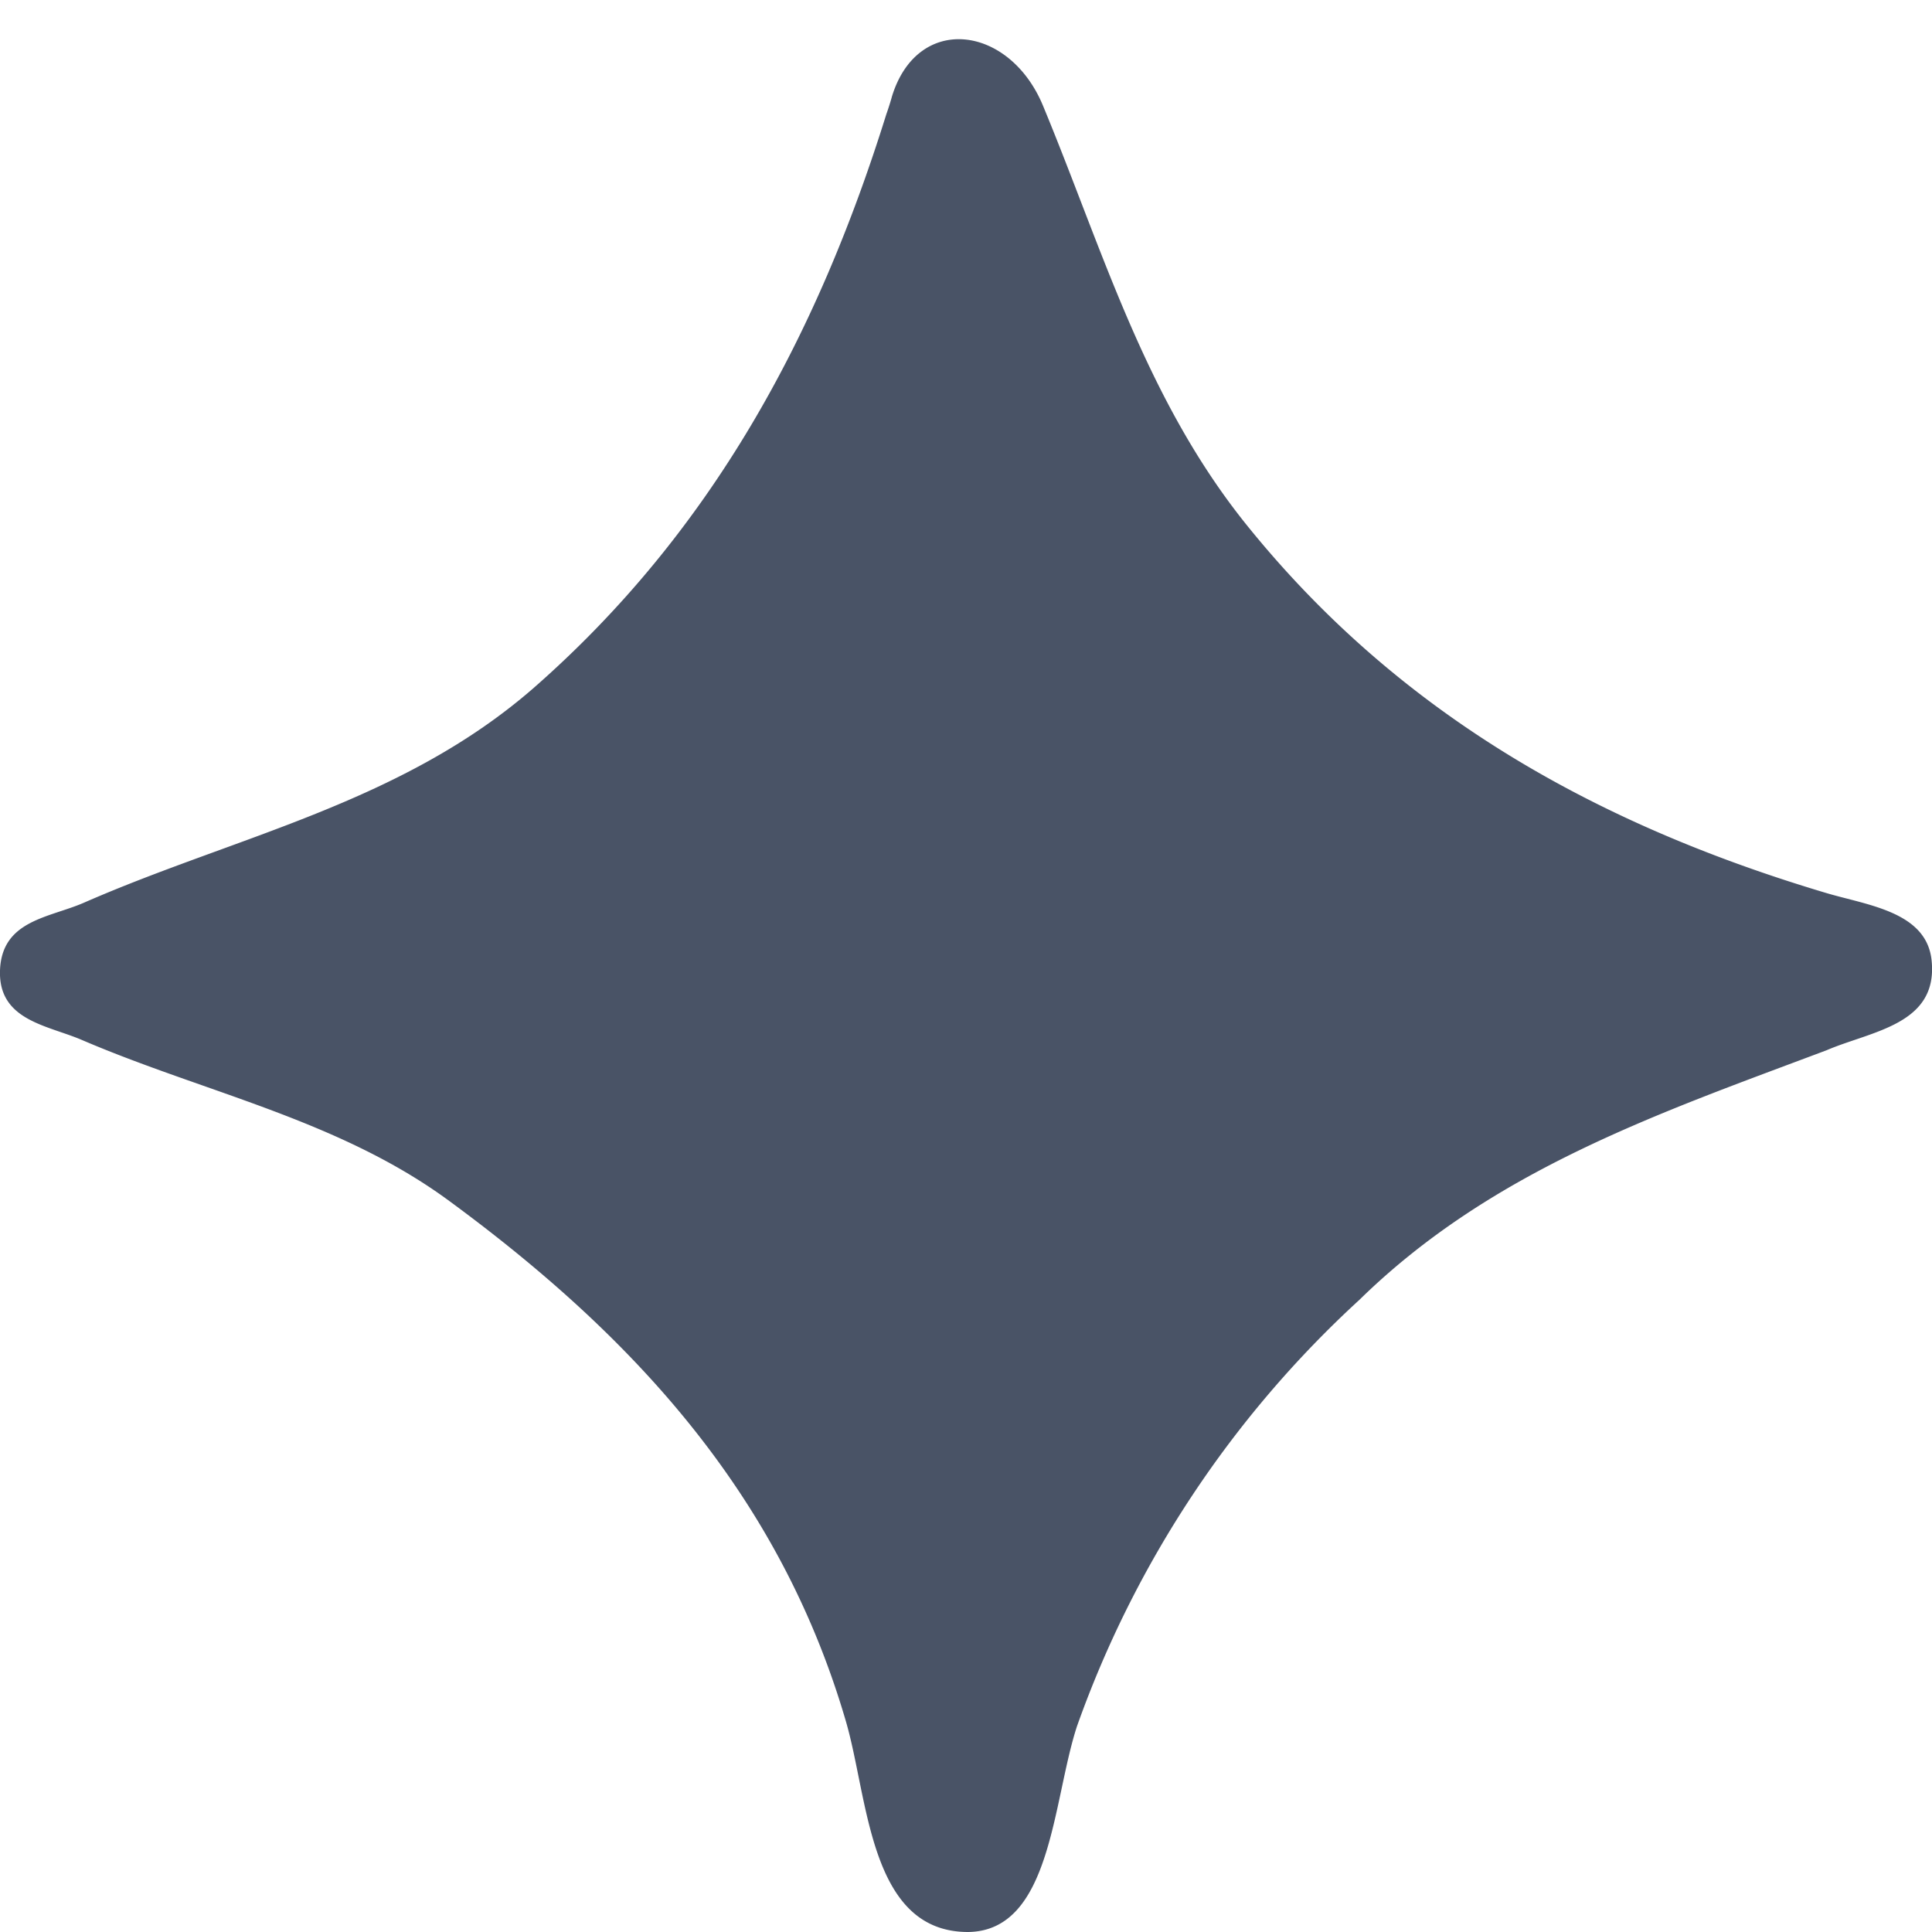 <svg width="12" height="12" fill="none" xmlns="http://www.w3.org/2000/svg"><path d="M5.538.606c.156-.525.73-.455.94.05.37.892.632 1.814 1.259 2.597.956 1.19 2.193 1.872 3.604 2.293.257.077.629.116.657.424.038.395-.375.434-.652.553-1.037.39-2.076.742-2.902 1.55a6.578 6.578 0 0 0-1.755 2.65c-.152.466-.158 1.271-.676 1.277-.616 0-.618-.83-.76-1.312-.413-1.413-1.33-2.398-2.47-3.234C2.101 6.955 1.27 6.786.51 6.46c-.213-.092-.52-.12-.51-.432.011-.313.305-.327.521-.421.943-.413 1.969-.618 2.789-1.33C4.419 3.307 5.076 2.086 5.505.71c.012-.034.023-.068.033-.103z" fill="#495366"/></svg>